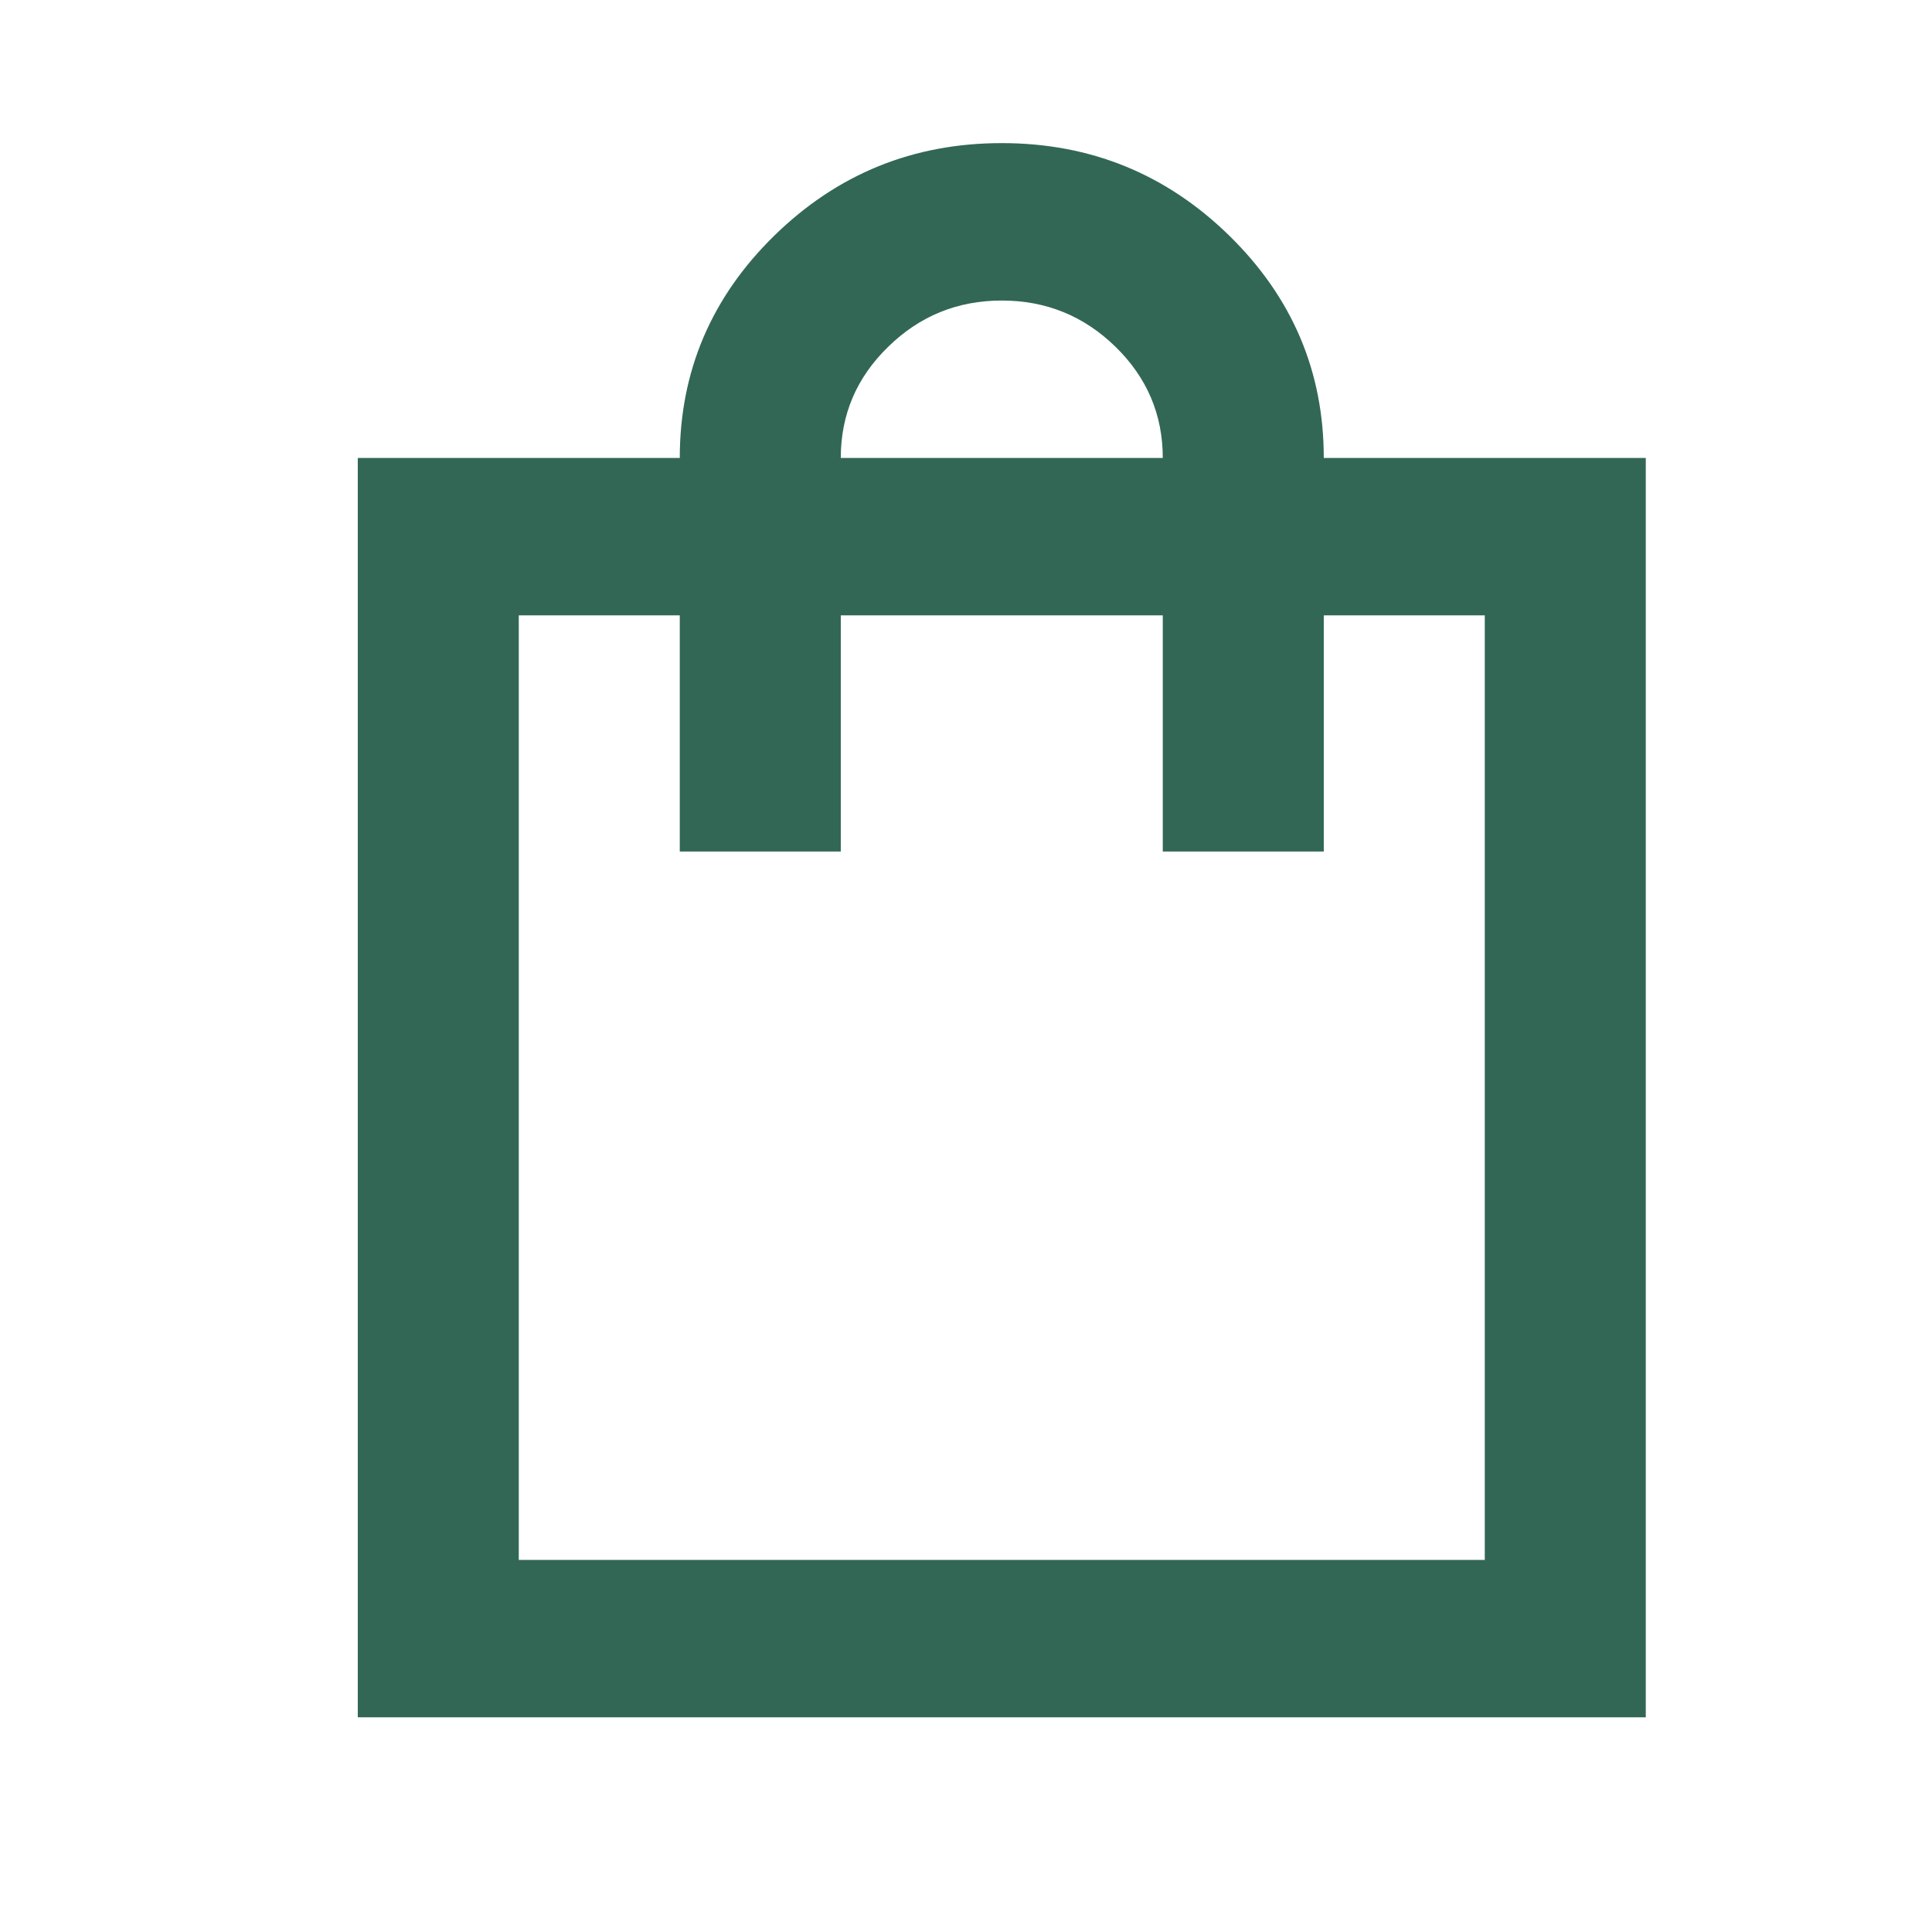 <svg width="27" height="27" viewBox="0 0 27 27" fill="none" xmlns="http://www.w3.org/2000/svg">
<path d="M5 24V6.4H9.5C9.5 5.19 9.941 4.154 10.822 3.292C11.703 2.431 12.762 2 14 2C15.238 2 16.297 2.431 17.178 3.292C18.059 4.154 18.5 5.19 18.5 6.4H23V24H5ZM11.75 6.4H16.25C16.25 5.795 16.03 5.277 15.59 4.847C15.149 4.416 14.619 4.2 14 4.2C13.381 4.2 12.852 4.416 12.412 4.847C11.97 5.277 11.75 5.795 11.75 6.4ZM7.25 21.8H20.75V8.6H18.5V11.9H16.25V8.6H11.75V11.9H9.5V8.6H7.25V21.8ZM7.25 21.8V8.6V21.8Z" fill="#326755"/>
</svg>
